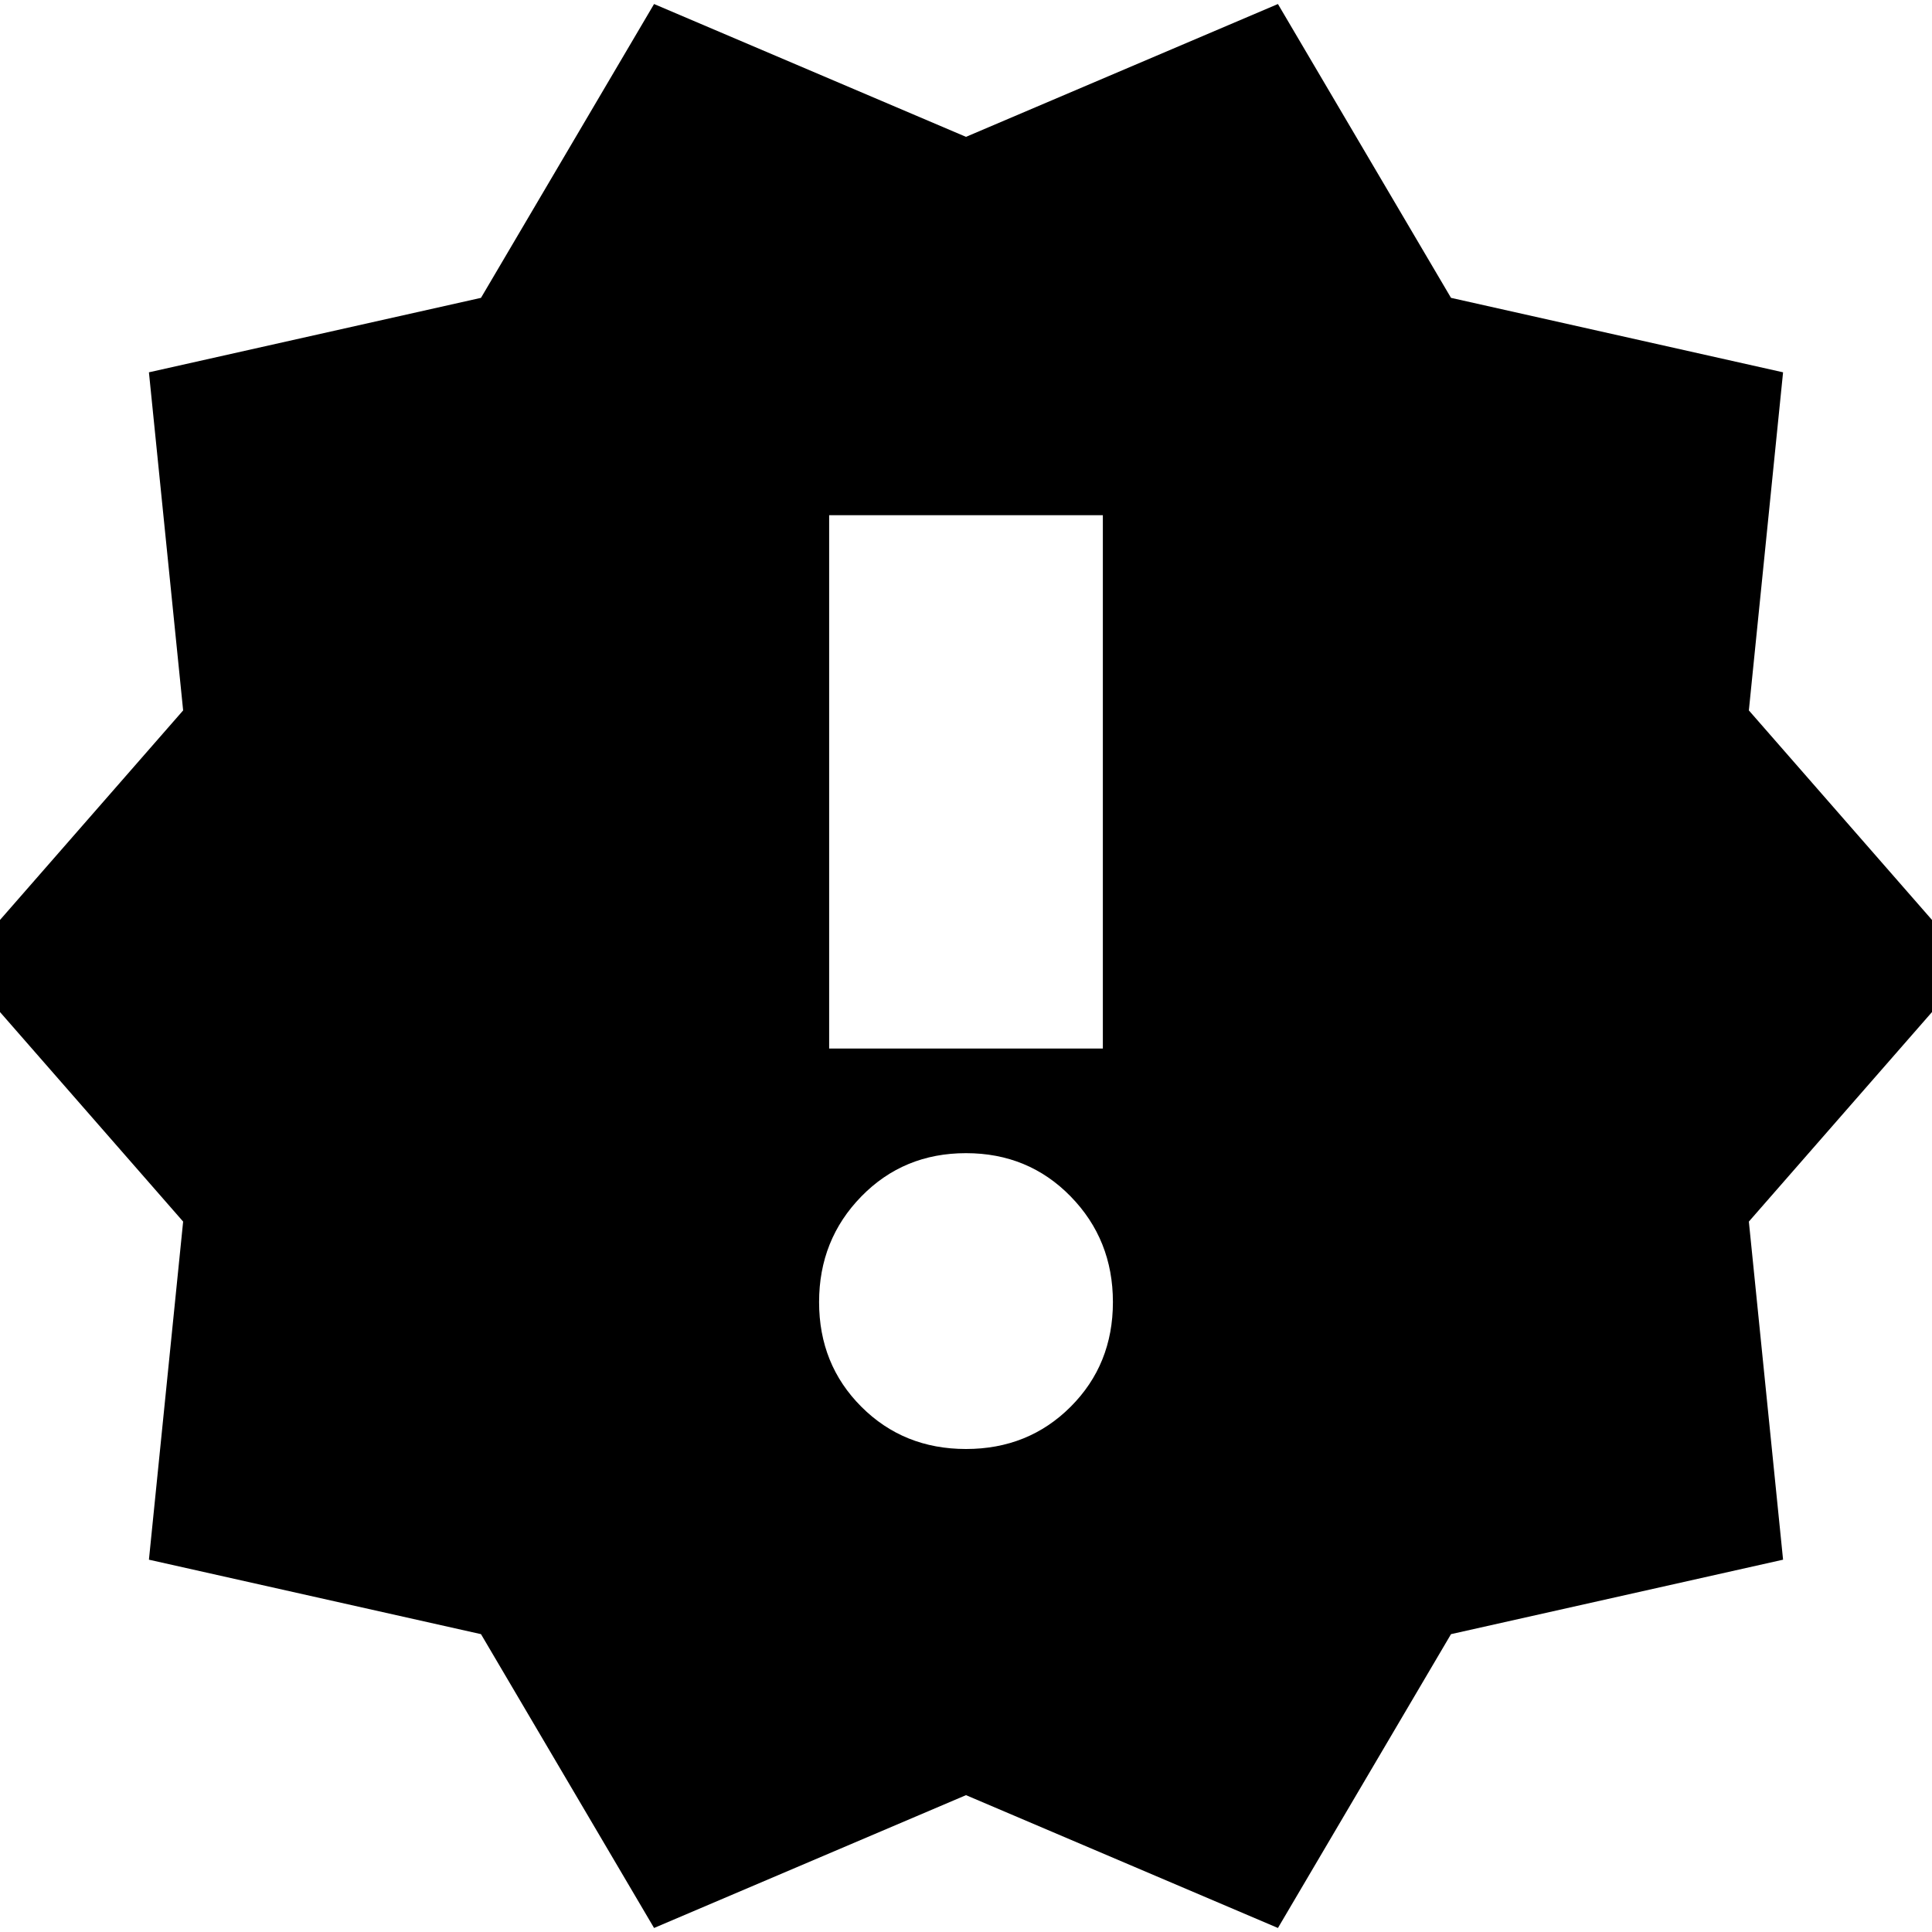 <svg xmlns="http://www.w3.org/2000/svg" height="24" viewBox="0 -960 960 960" width="24"><path d="m325-2-86-146-165-37 17-168-111-127L91-607 74-775l165-37 86-146 155 66 155-66 86 146 165 37-17 168 111 127-111 127 17 168-165 37L635-2 480-68 325-2Zm155-238q31 0 52-21t21-52q0-31-21-52.5T480-387q-31 0-52 21.5T407-313q0 31 21 52t52 21Zm-68-199h136v-265H412v265Z"/></svg>